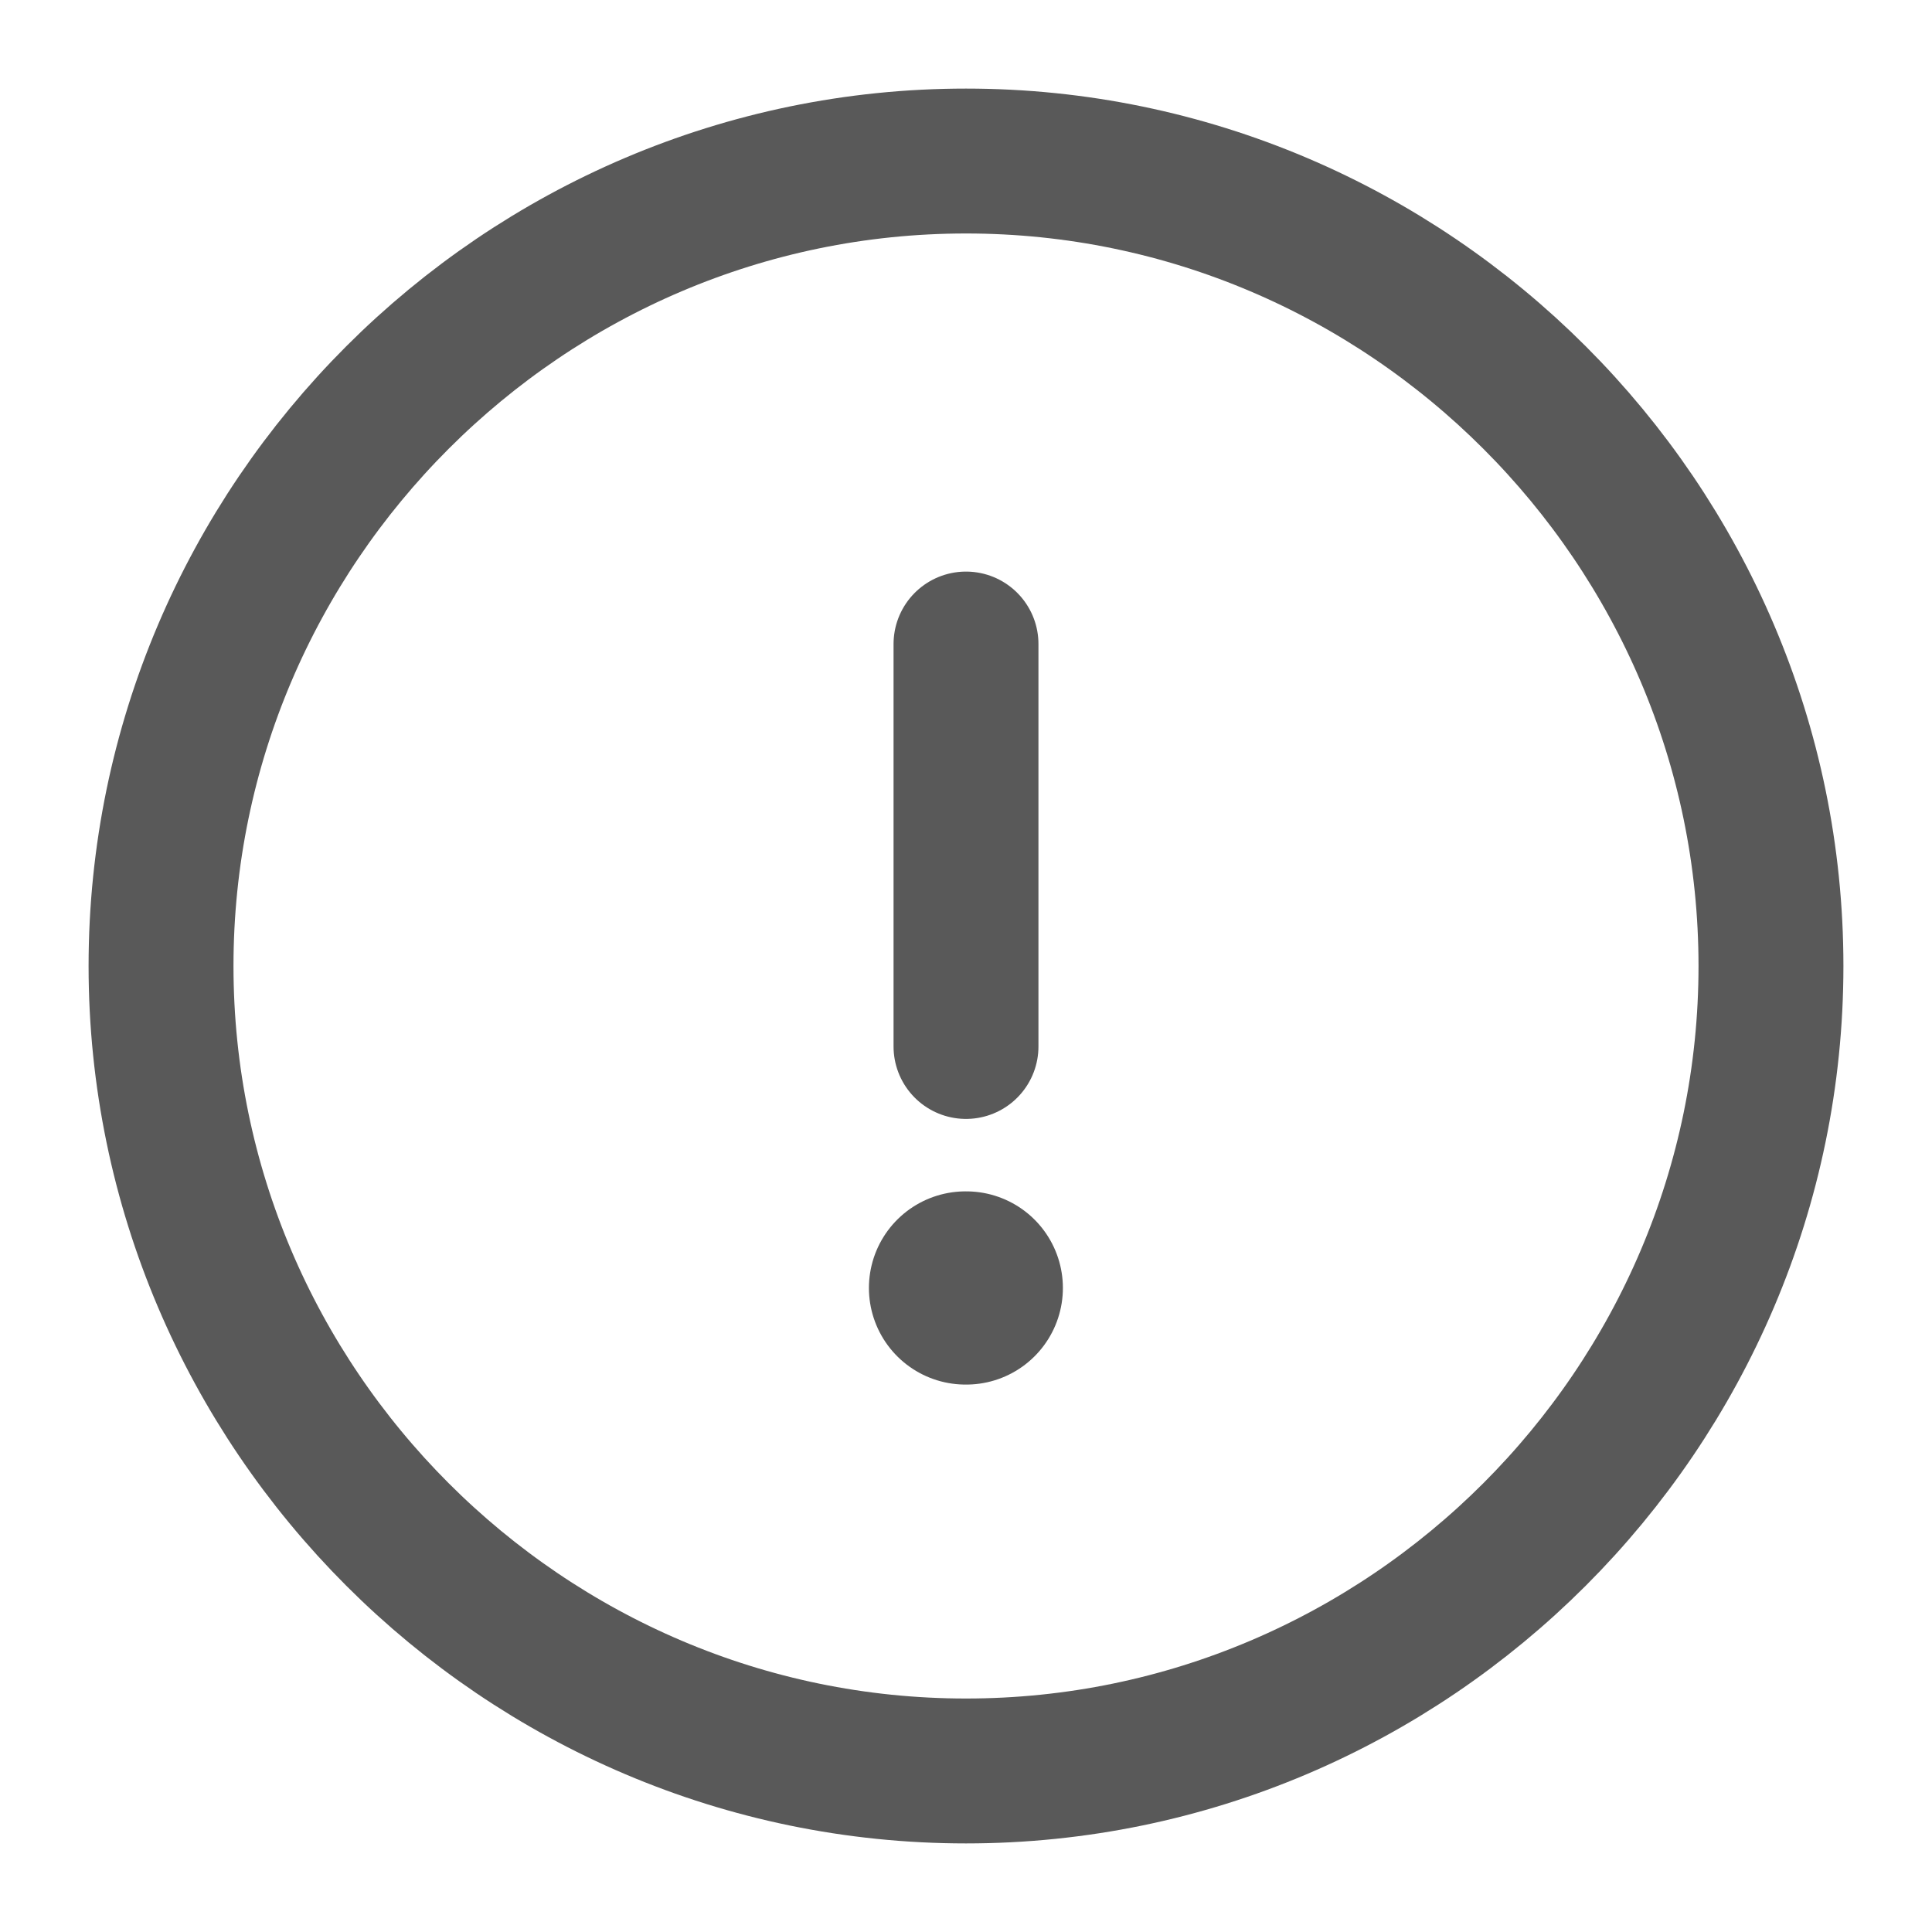 <svg width="20" height="20" viewBox="0 0 20 20" fill="none" xmlns="http://www.w3.org/2000/svg">
<path d="M10 18.333C14.583 18.333 18.333 14.583 18.333 10C18.333 5.417 14.583 1.667 10 1.667C5.417 1.667 1.667 5.417 1.667 10C1.667 14.583 5.417 18.333 10 18.333Z" stroke="#595959" stroke-width="1.5" stroke-linecap="round" stroke-linejoin="round"/>
<path d="M10 6.667V10.833" stroke="#595959" stroke-width="1.5" stroke-linecap="round" stroke-linejoin="round"/>
<path d="M9.995 13.333H10.003" stroke="#595959" stroke-width="2" stroke-linecap="round" stroke-linejoin="round"/>
</svg>
